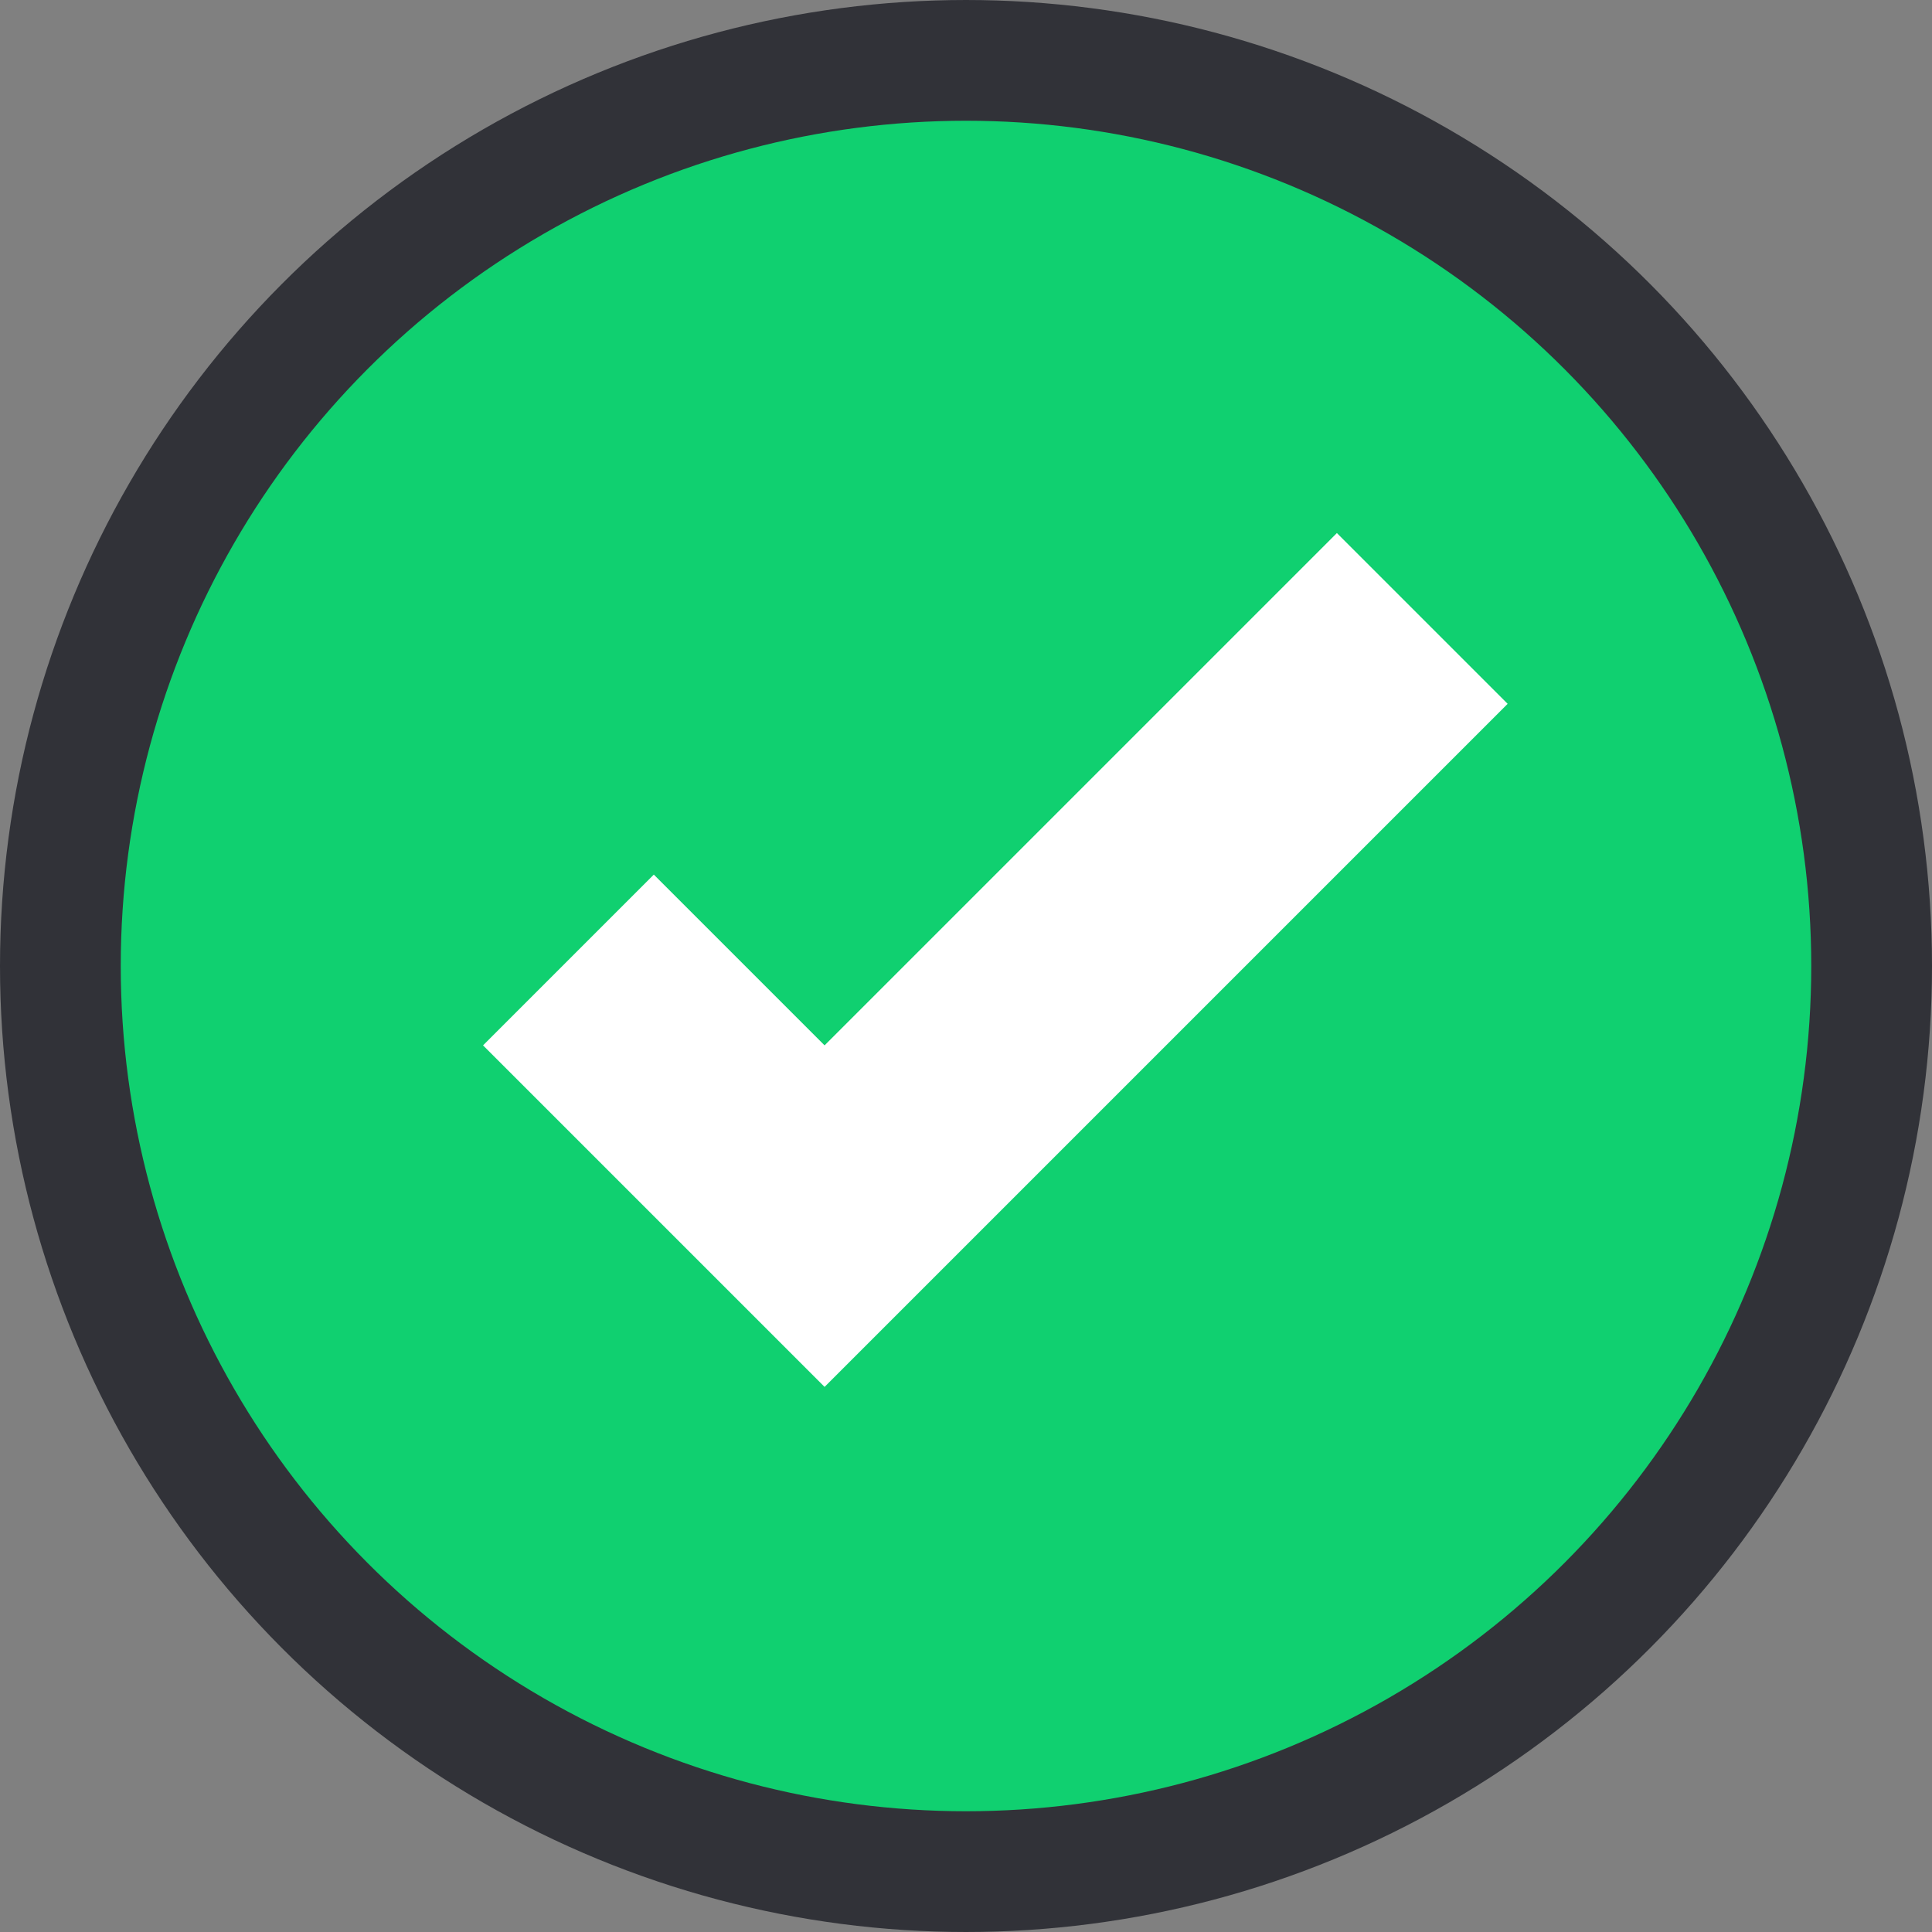 <svg xmlns="http://www.w3.org/2000/svg" width="16" height="16" viewBox="0 0 16 16">
  <rect x="0" y="0" width="16" height="16" fill="#808080" stroke="none"/>
  <g fill="none" fill-rule="evenodd">
    <circle cx="8" cy="8" r="7.5" fill="#10D070" stroke="#313238"/>
    <path fill="#FFF" fill-rule="nonzero" d="M6.243,7.243 L12.243,7.243 L12.243,9.243 L6.243,9.243 L4.243,9.243 L4.243,5.243 L6.243,5.243 L6.243,7.243 Z" transform="rotate(-45 8.243 7.243)"/>
  </g>
</svg>
